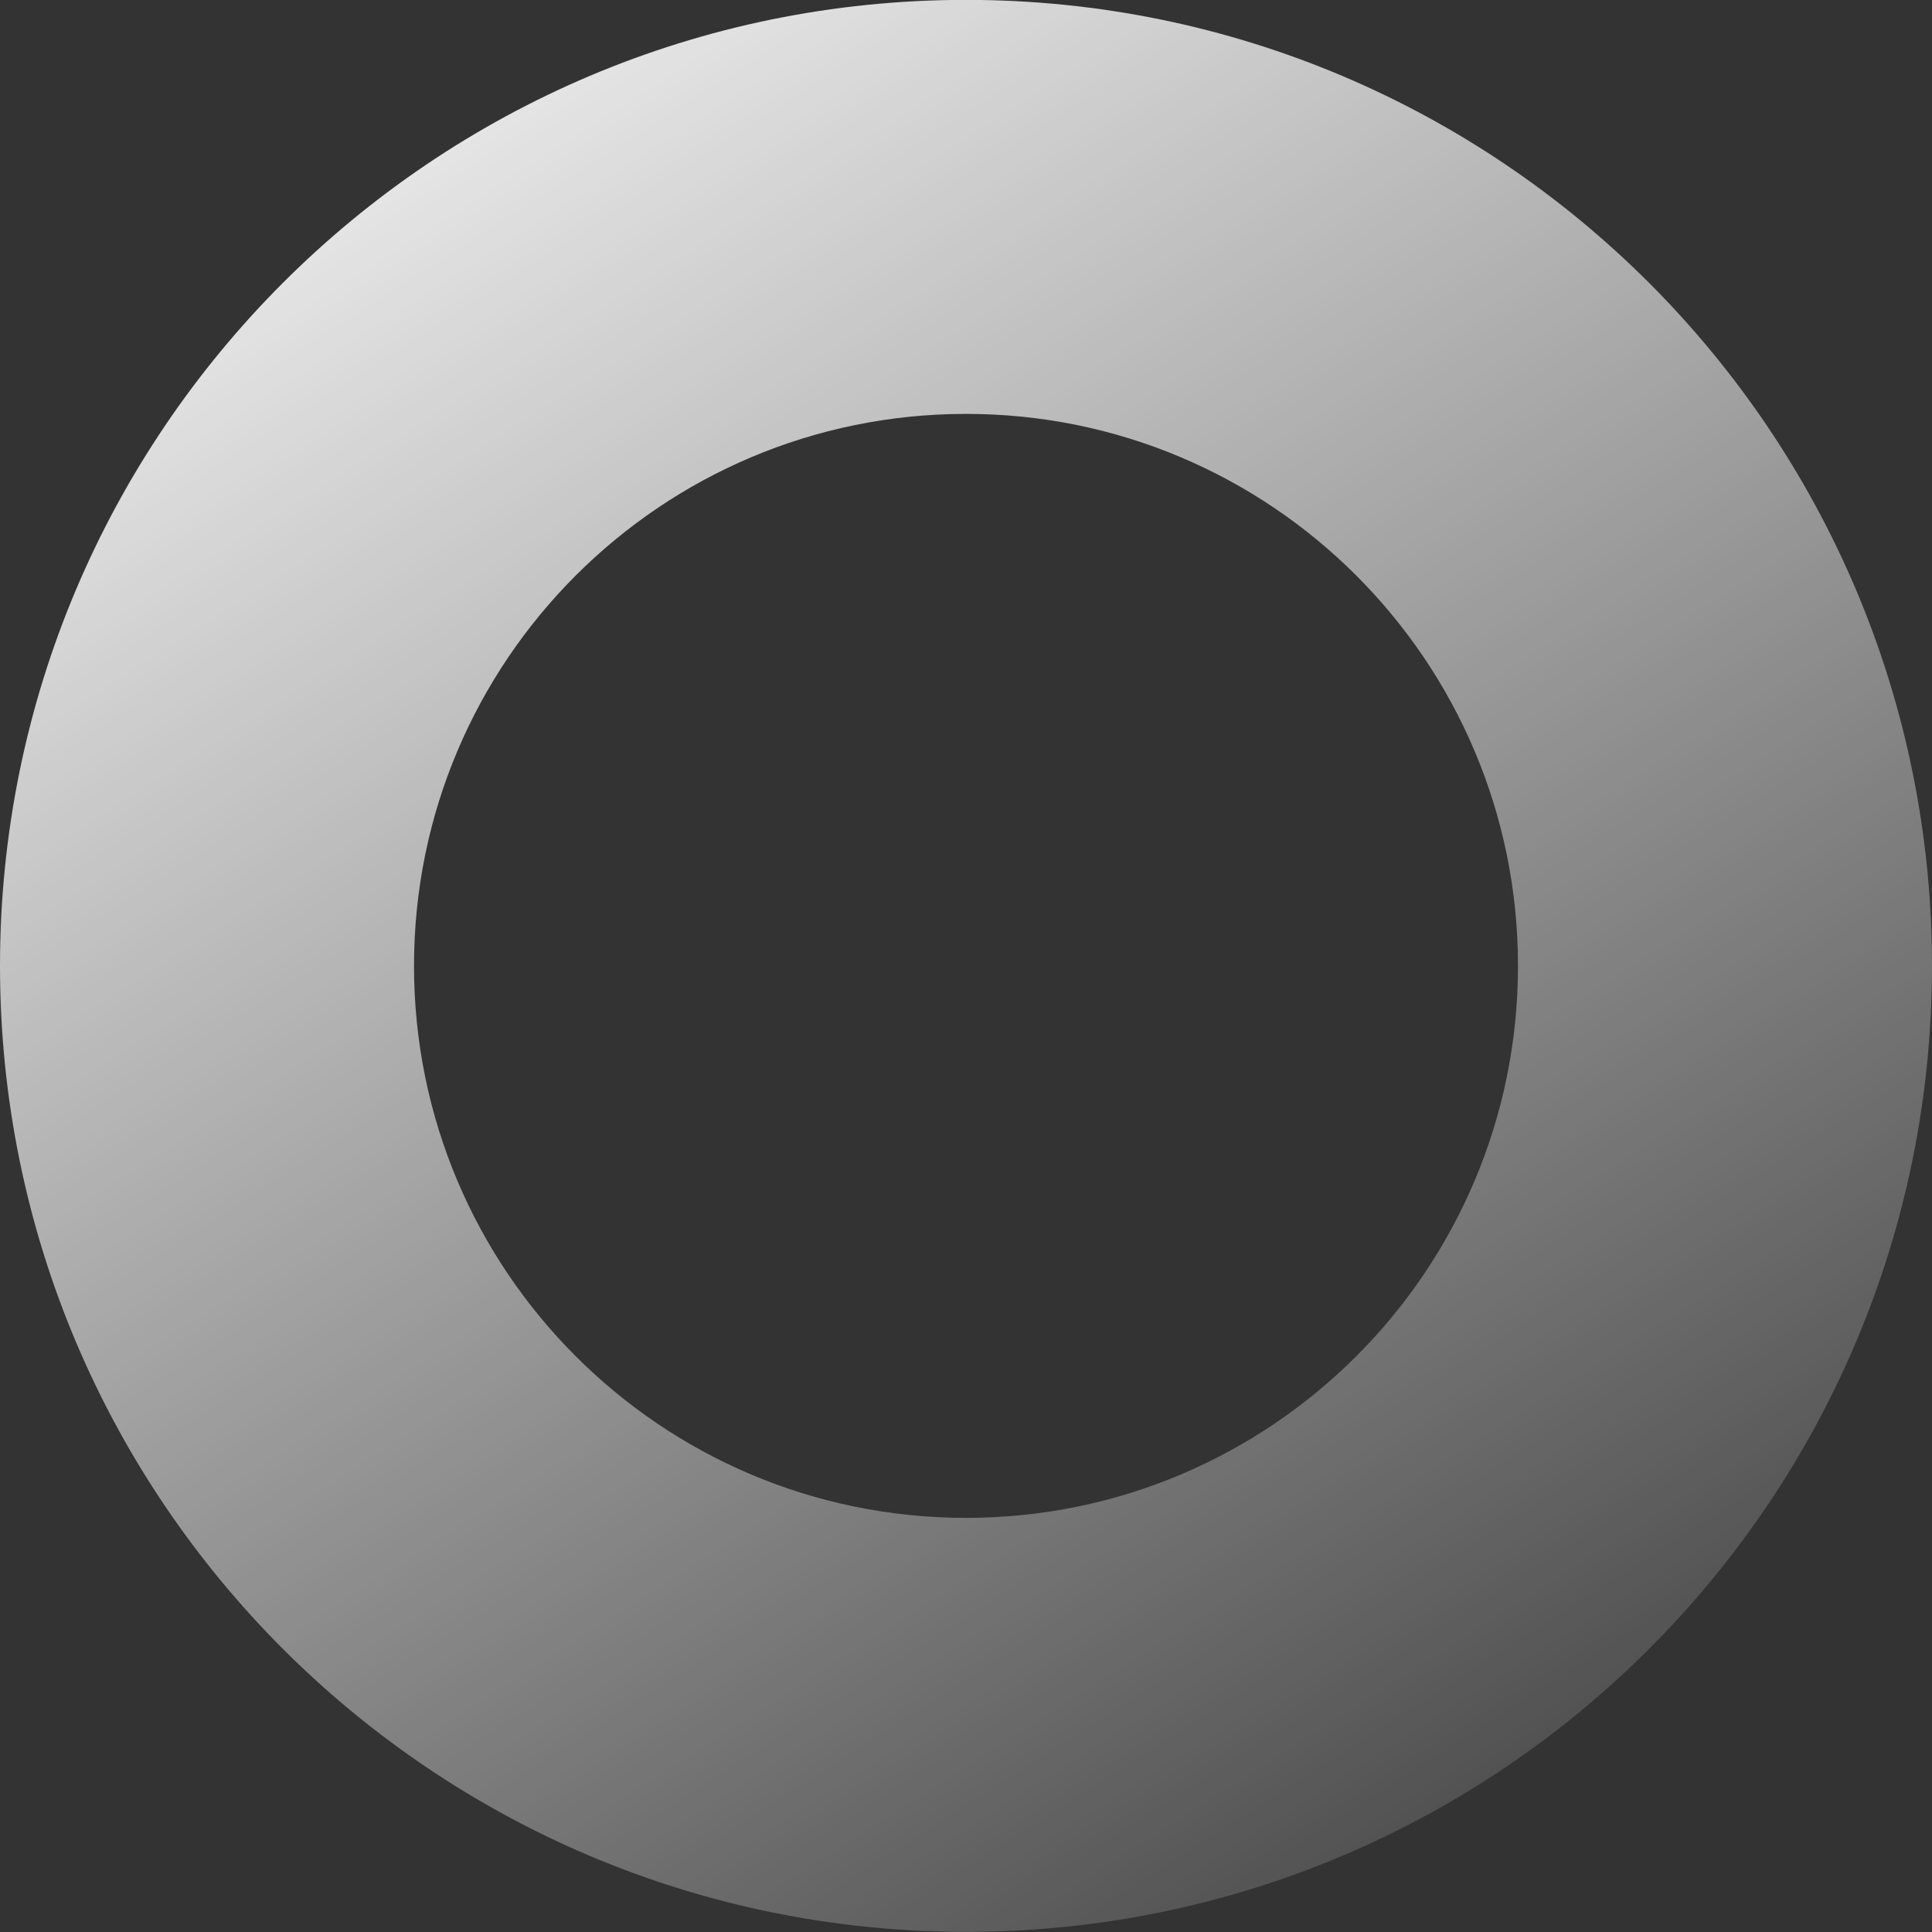 <svg width="175" height="175" viewBox="0 0 100 100" fill="none" xmlns="http://www.w3.org/2000/svg">
<rect x="0" y="0" width="100" height="100" fill="#333333" stroke="none"/>
<g clip-path="url(#clip0_17_274)">
<path fill-rule="evenodd" clip-rule="evenodd" d="M99.999 49.994C99.999 77.608 77.614 99.993 50 99.993C22.386 99.993 0 77.608 0 49.994C0 22.38 22.386 -0.006 50 -0.006C77.614 -0.006 99.999 22.38 99.999 49.994ZM78.571 49.994C78.571 65.773 65.779 78.565 50 78.565C34.22 78.565 21.429 65.773 21.429 49.994C21.429 34.214 34.22 21.423 50 21.423C65.779 21.423 78.571 34.214 78.571 49.994Z" fill="url(#paint0_linear_17_274)"/>
</g>
<defs>
<linearGradient id="paint0_linear_17_274" x1="-10.009" y1="7.493" x2="65.029" y2="125.003" gradientUnits="userSpaceOnUse">
<stop stop-color="white"/>
<stop offset="1" stop-color="white" stop-opacity="0"/>
</linearGradient>
<clipPath id="clip0_17_274">
<rect width="100" height="100" fill="white"/>
</clipPath>
</defs>
</svg>
